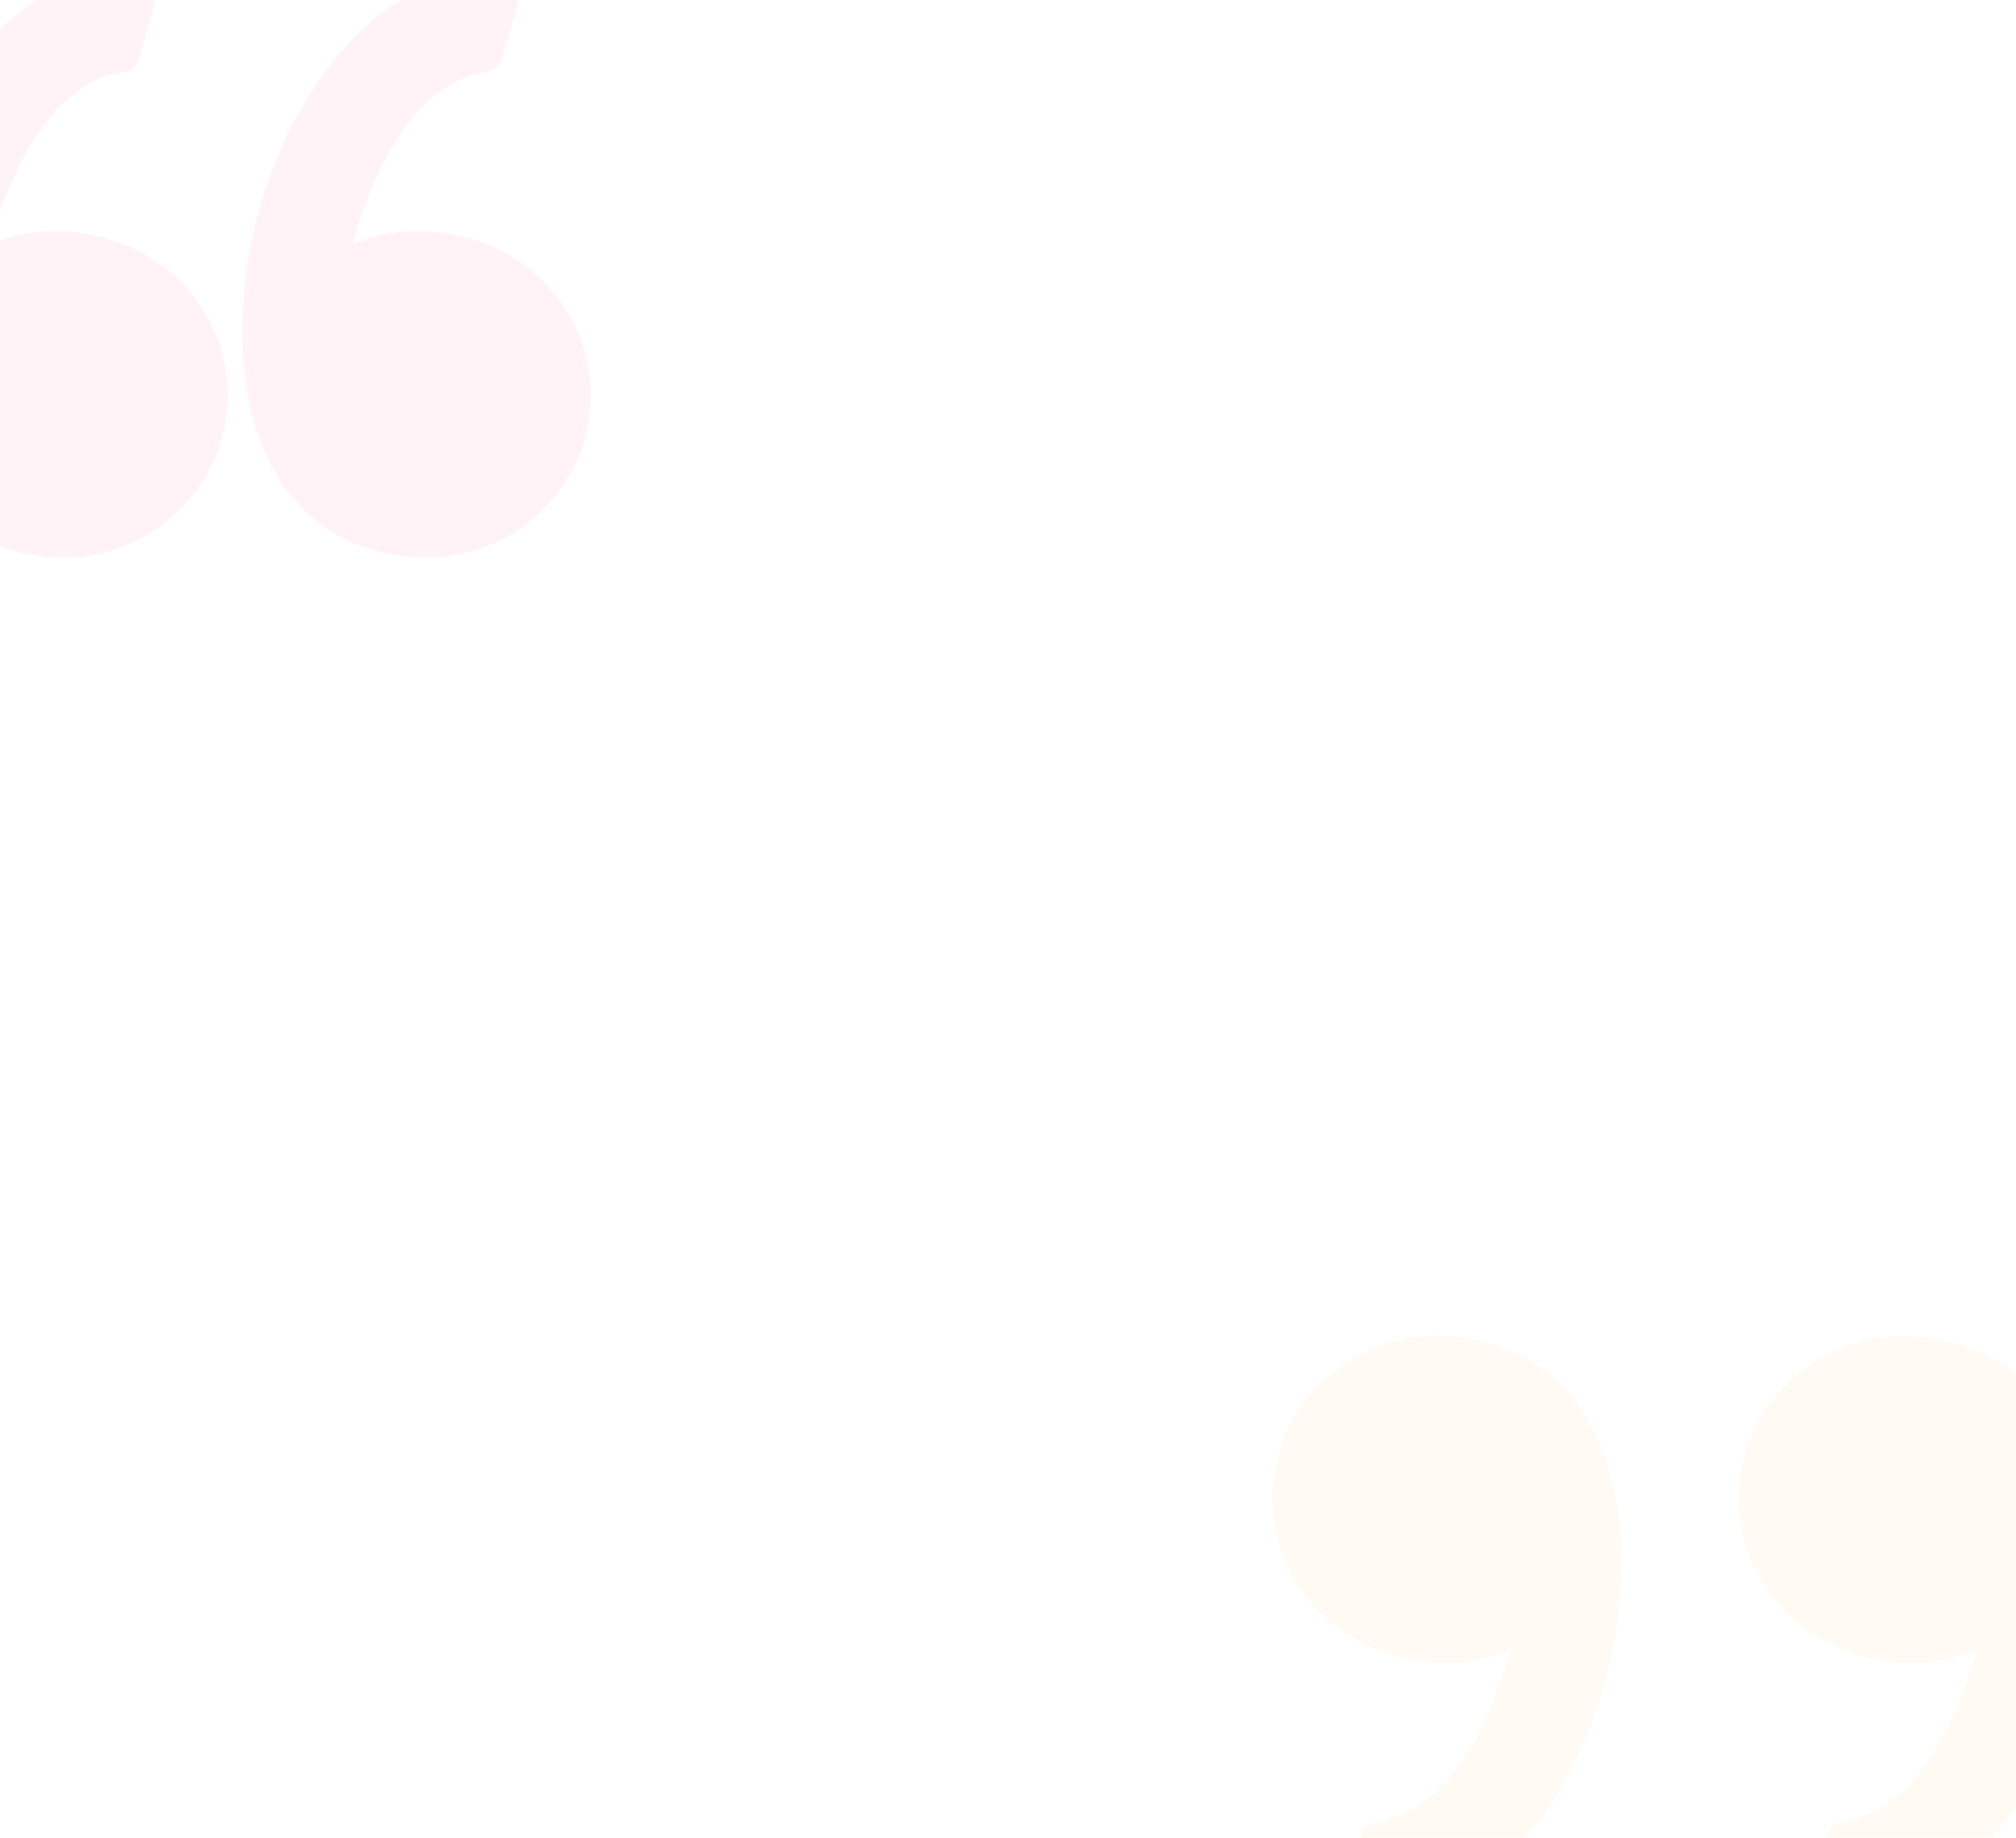 <svg width="1920" height="1750" viewBox="0 0 1920 1750" fill="none" xmlns="http://www.w3.org/2000/svg">
<path d="M101.912 227.172C85.22 222.449 68.528 220.052 52.29 220.052C27.216 220.052 6.294 225.684 -9.929 232.58C5.711 176.307 43.283 79.21 118.128 68.275C125.059 67.262 130.74 62.337 132.631 55.706L148.989 -1.796C150.368 -6.659 149.55 -11.865 146.728 -16.085C143.906 -20.305 139.37 -23.121 134.287 -23.805C128.763 -24.546 123.133 -24.923 117.552 -24.923C27.714 -24.923 -61.257 67.234 -98.8 199.189C-120.839 276.605 -127.301 392.993 -73.015 466.251C-42.638 507.243 1.68 529.133 58.71 531.32C58.944 531.327 59.172 531.334 59.407 531.334C129.773 531.334 192.17 484.759 211.151 418.083C222.49 378.223 217.364 336.42 196.705 300.346C176.266 264.678 142.605 238.68 101.912 227.172Z" fill="#FD096B" fill-opacity="0.05"/>
<path d="M542.396 300.353C521.957 264.678 488.296 238.68 447.603 227.172C430.911 222.449 414.218 220.052 397.988 220.052C372.914 220.052 351.985 225.684 335.762 232.58C351.402 176.307 388.974 79.21 463.826 68.275C470.757 67.262 476.43 62.337 478.329 55.706L494.687 -1.796C496.066 -6.659 495.248 -11.865 492.426 -16.085C489.611 -20.305 485.075 -23.121 479.985 -23.805C474.468 -24.546 468.838 -24.923 463.25 -24.923C373.412 -24.923 284.441 67.234 246.891 199.19C224.859 276.605 218.397 392.993 272.69 466.265C303.06 507.25 347.385 529.147 404.408 531.327C404.642 531.334 404.87 531.341 405.112 531.341C475.471 531.341 537.875 484.766 556.856 418.09C568.181 378.23 563.048 336.42 542.396 300.353Z" fill="#FD096B" fill-opacity="0.05"/>
<path d="M1771.18 1576.17C1787.87 1580.89 1804.56 1583.29 1820.8 1583.29C1845.87 1583.29 1866.8 1577.66 1883.02 1570.76C1867.38 1627.03 1829.81 1724.13 1754.96 1735.07C1748.03 1736.08 1742.35 1741 1740.46 1747.64L1724.1 1805.14C1722.72 1810 1723.54 1815.21 1726.36 1819.43C1729.18 1823.65 1733.72 1826.46 1738.8 1827.15C1744.33 1827.89 1749.96 1828.26 1755.54 1828.26C1845.38 1828.26 1934.35 1736.11 1971.89 1604.15C1993.93 1526.74 2000.39 1410.35 1946.11 1337.09C1915.73 1296.1 1871.41 1274.21 1814.38 1272.02C1814.15 1272.01 1813.92 1272.01 1813.68 1272.01C1743.32 1272.01 1680.92 1318.58 1661.94 1385.26C1650.6 1425.12 1655.73 1466.92 1676.38 1503C1696.82 1538.66 1730.49 1564.66 1771.18 1576.17Z" fill="#FB9806" fill-opacity="0.05"/>
<path d="M1232.34 1502.99C1252.78 1538.66 1286.44 1564.66 1327.14 1576.17C1343.83 1580.89 1360.52 1583.29 1376.75 1583.29C1401.83 1583.29 1422.76 1577.66 1438.98 1570.76C1423.34 1627.03 1385.77 1724.13 1310.91 1735.07C1303.98 1736.08 1298.31 1741 1296.41 1747.64L1280.05 1805.14C1278.67 1810 1279.49 1815.21 1282.31 1819.43C1285.13 1823.65 1289.67 1826.46 1294.76 1827.15C1300.27 1827.89 1305.9 1828.26 1311.49 1828.26C1401.33 1828.26 1490.3 1736.11 1527.85 1604.15C1549.88 1526.74 1556.34 1410.35 1502.05 1337.08C1471.68 1296.09 1427.35 1274.19 1370.33 1272.01C1370.1 1272.01 1369.87 1272 1369.63 1272C1299.27 1272 1236.87 1318.57 1217.88 1385.25C1206.56 1425.11 1211.69 1466.92 1232.34 1502.99Z" fill="#FB9806" fill-opacity="0.05"/>
</svg>
